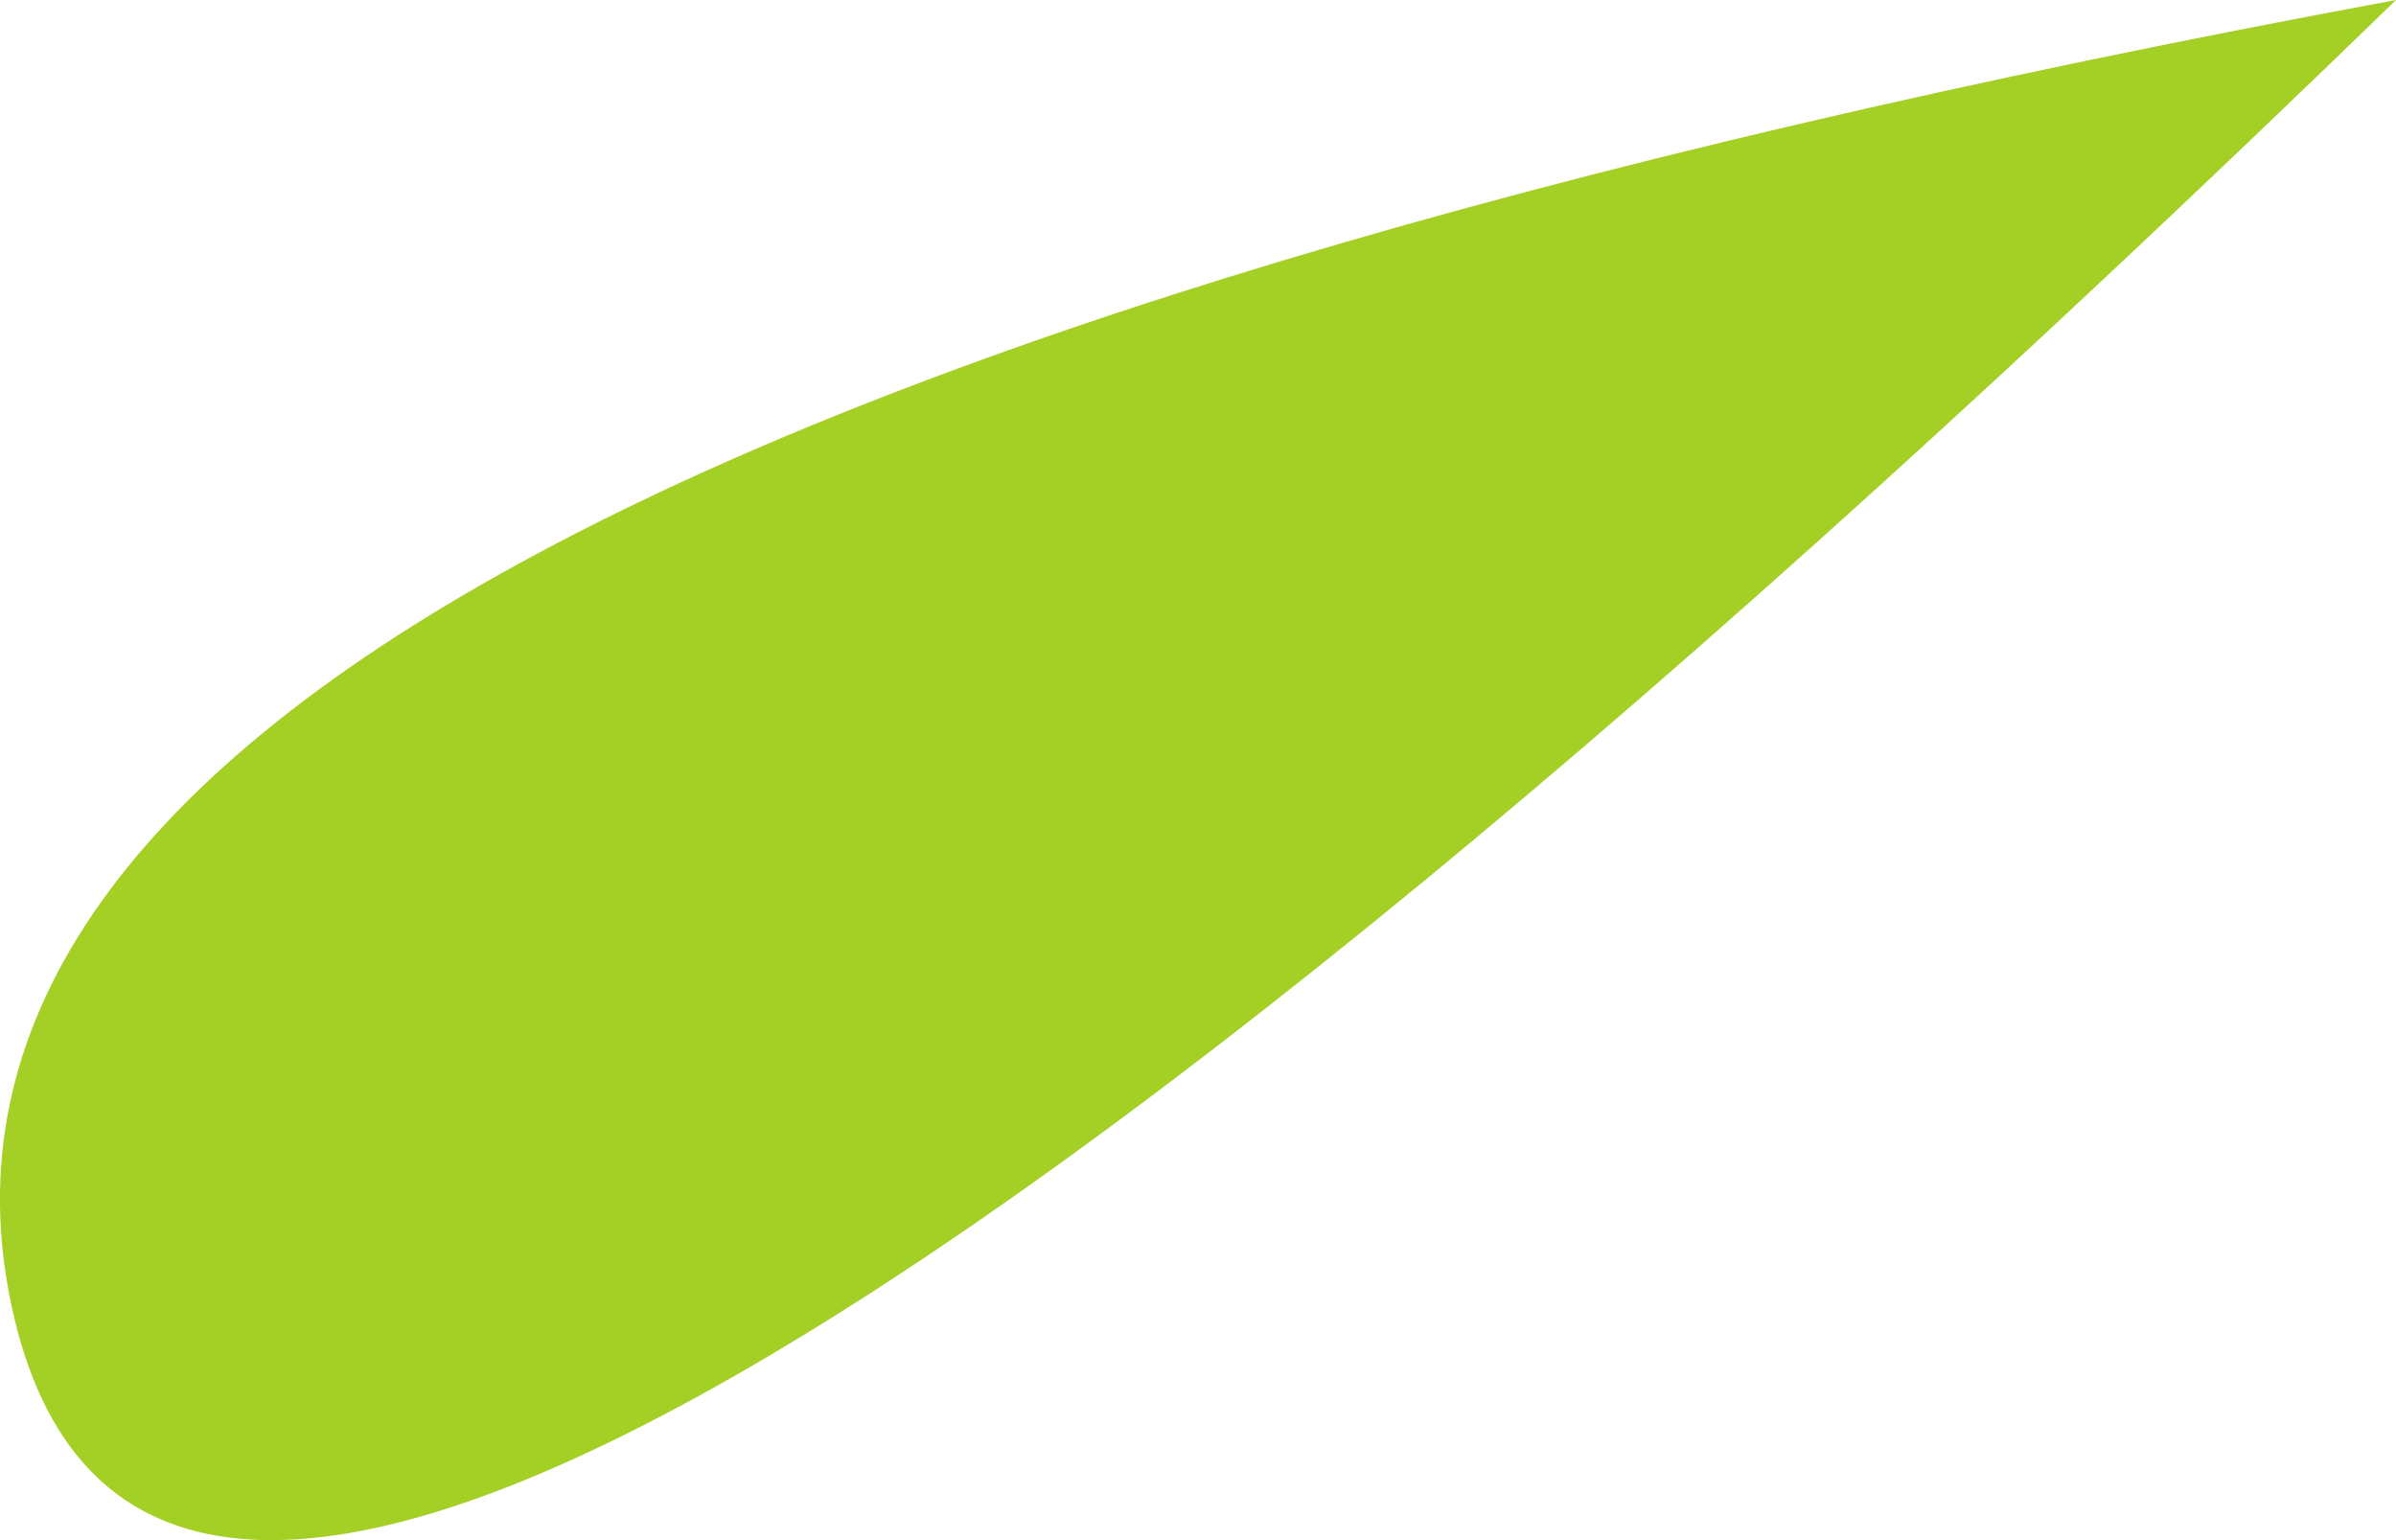 <?xml version="1.0" encoding="UTF-8"?>
<svg width="14px" height="9px" viewBox="0 0 14 9" version="1.1" xmlns="http://www.w3.org/2000/svg" xmlns:xlink="http://www.w3.org/1999/xlink">
    <!-- Generator: Sketch 48.2 (47327) - http://www.bohemiancoding.com/sketch -->
    <title>selected copy</title>
    <desc>Created with Sketch.</desc>
    <defs></defs>
    <g id="Homepage" stroke="none" stroke-width="1" fill="none" fill-rule="evenodd" transform="translate(-625, -58)">
        <g id="Group-12" transform="translate(625, 52)" fill="#A4CF25">
            <path d="M14,6 C4.011,7.85 -0.633,10.396 0.069,13.638 C0.771,16.88 5.415,14.334 14,6 Z" id="selected-copy"></path>
        </g>
    </g>
</svg>